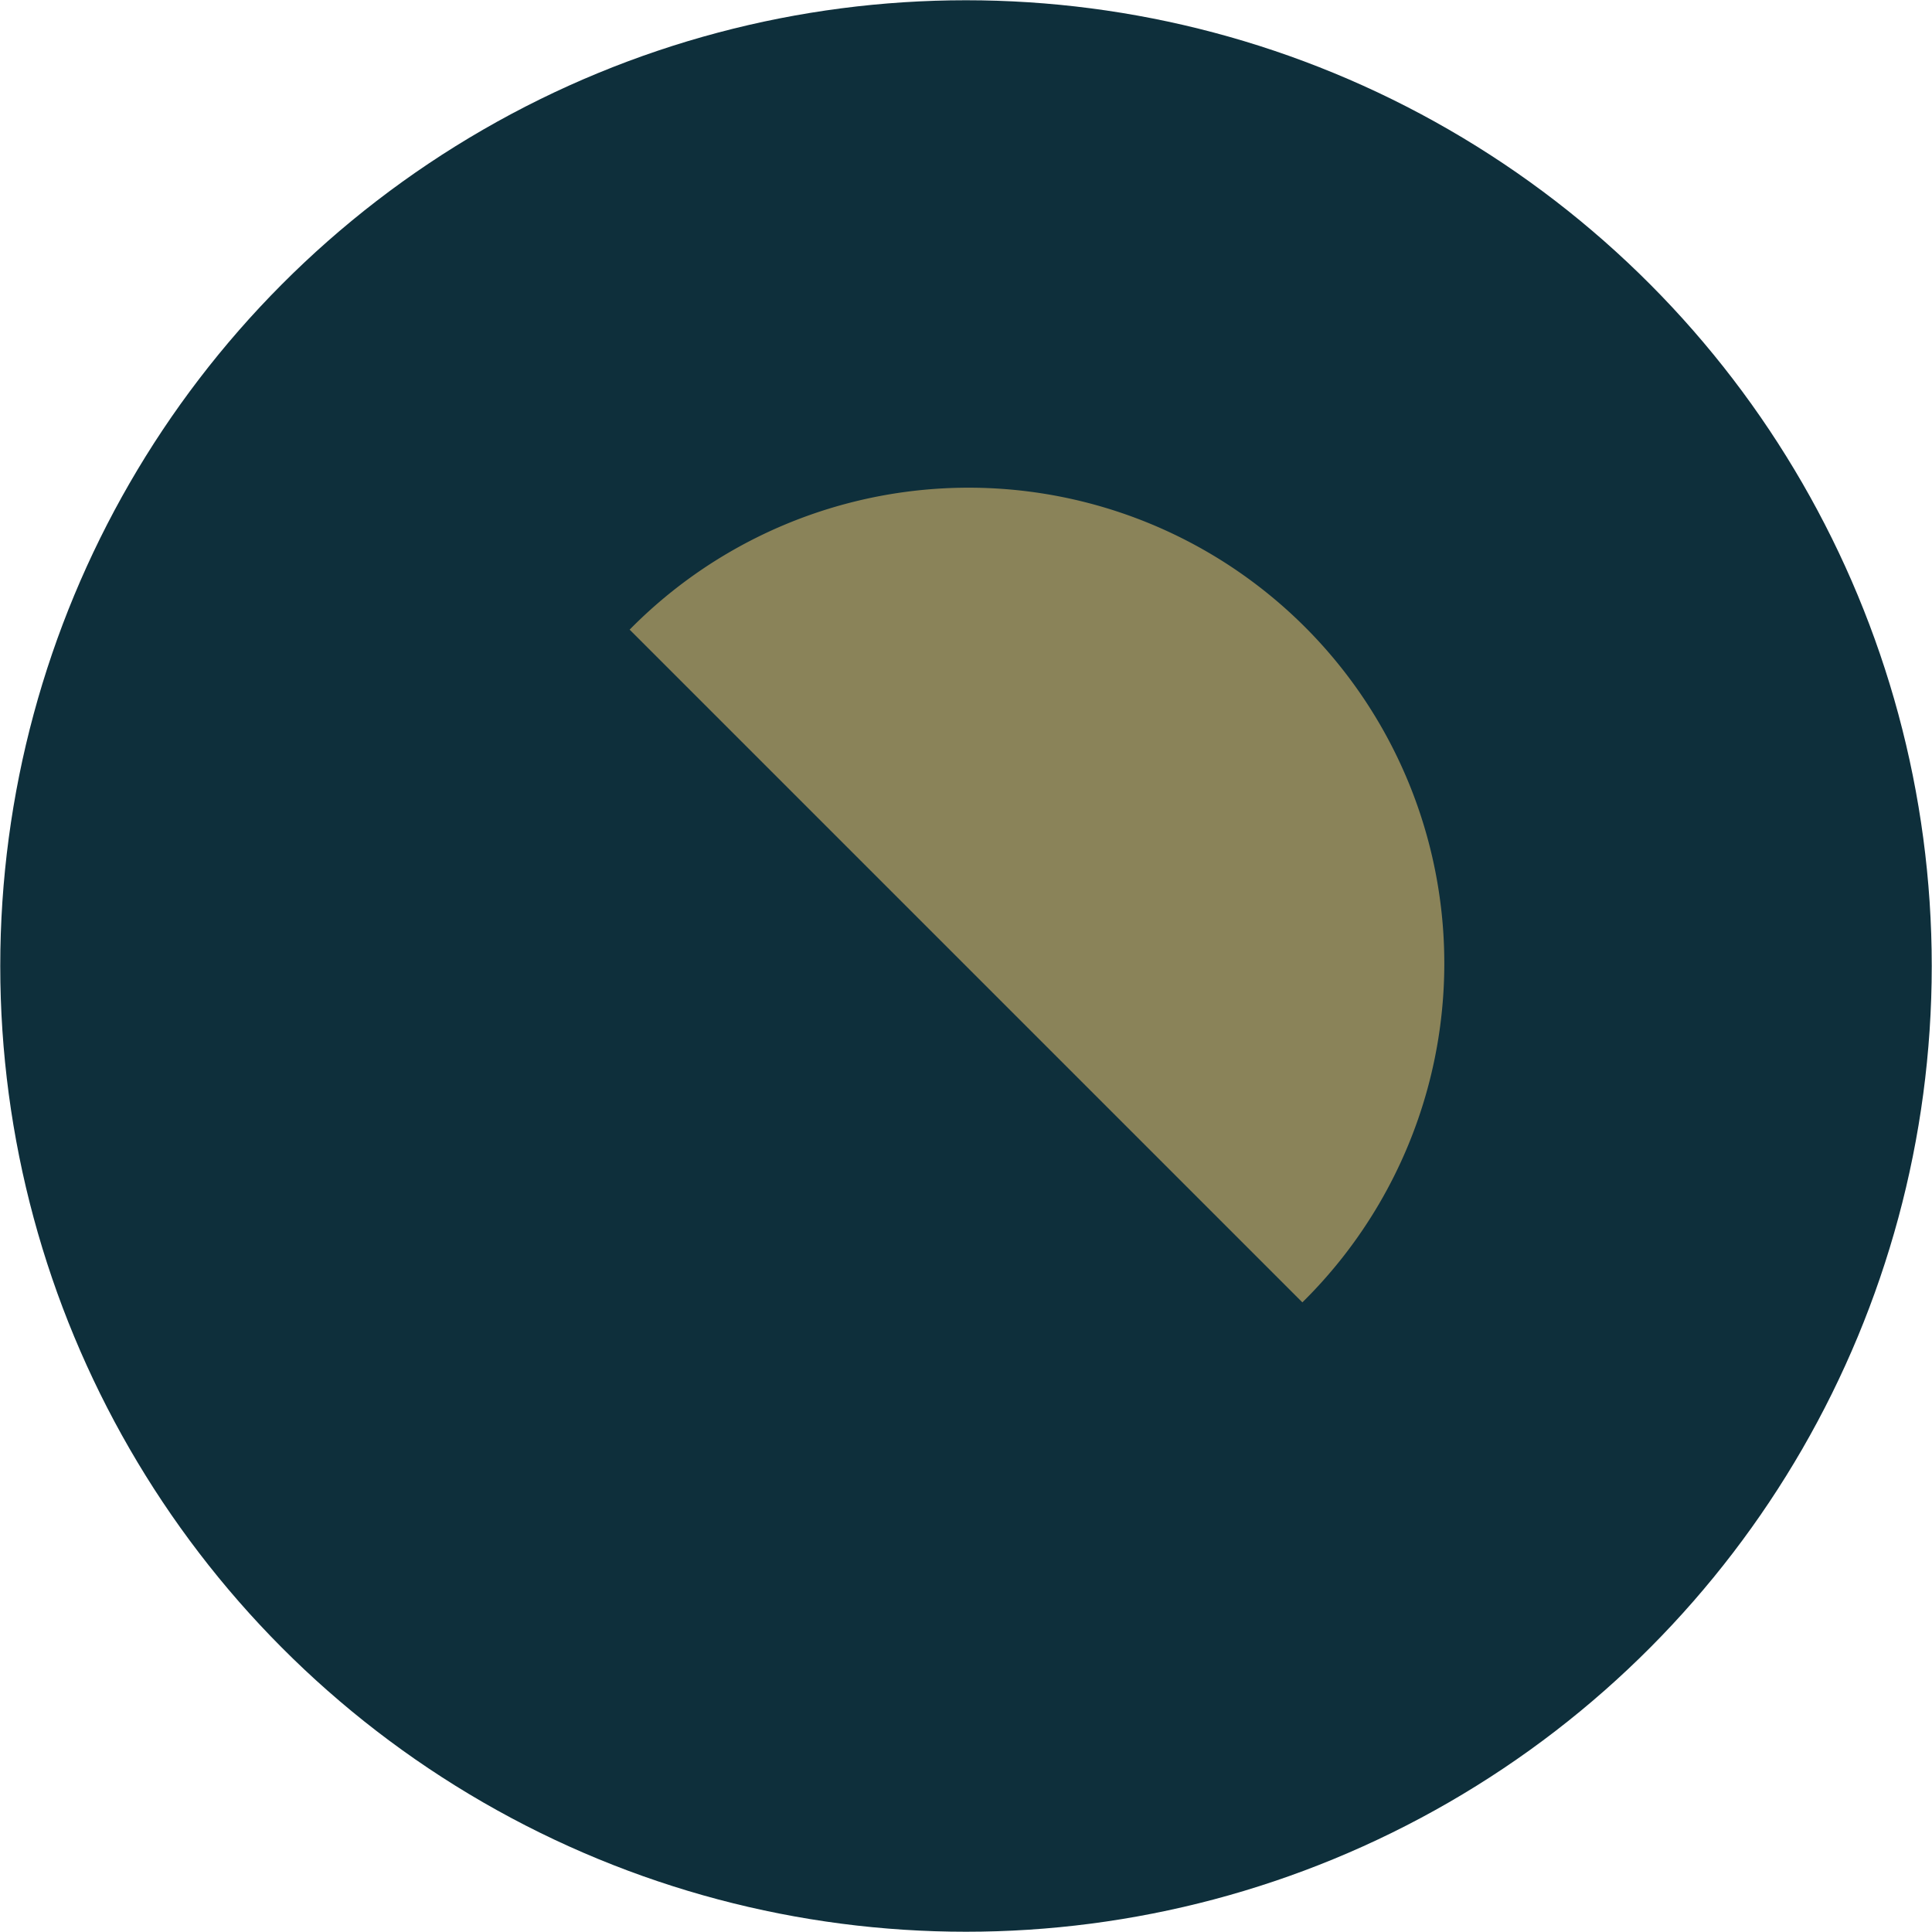 <svg xmlns="http://www.w3.org/2000/svg" viewBox="0 0 53.05 53.05"><title>shape2-m_1</title><circle cx="26.525" cy="26.525" r="26.518" style="fill:#0e2f3b"/><path d="M35.761,35.761A13.062,13.062,0,1,0,17.303,17.275l-.014.014" style="fill:#8a8359"/></svg>
